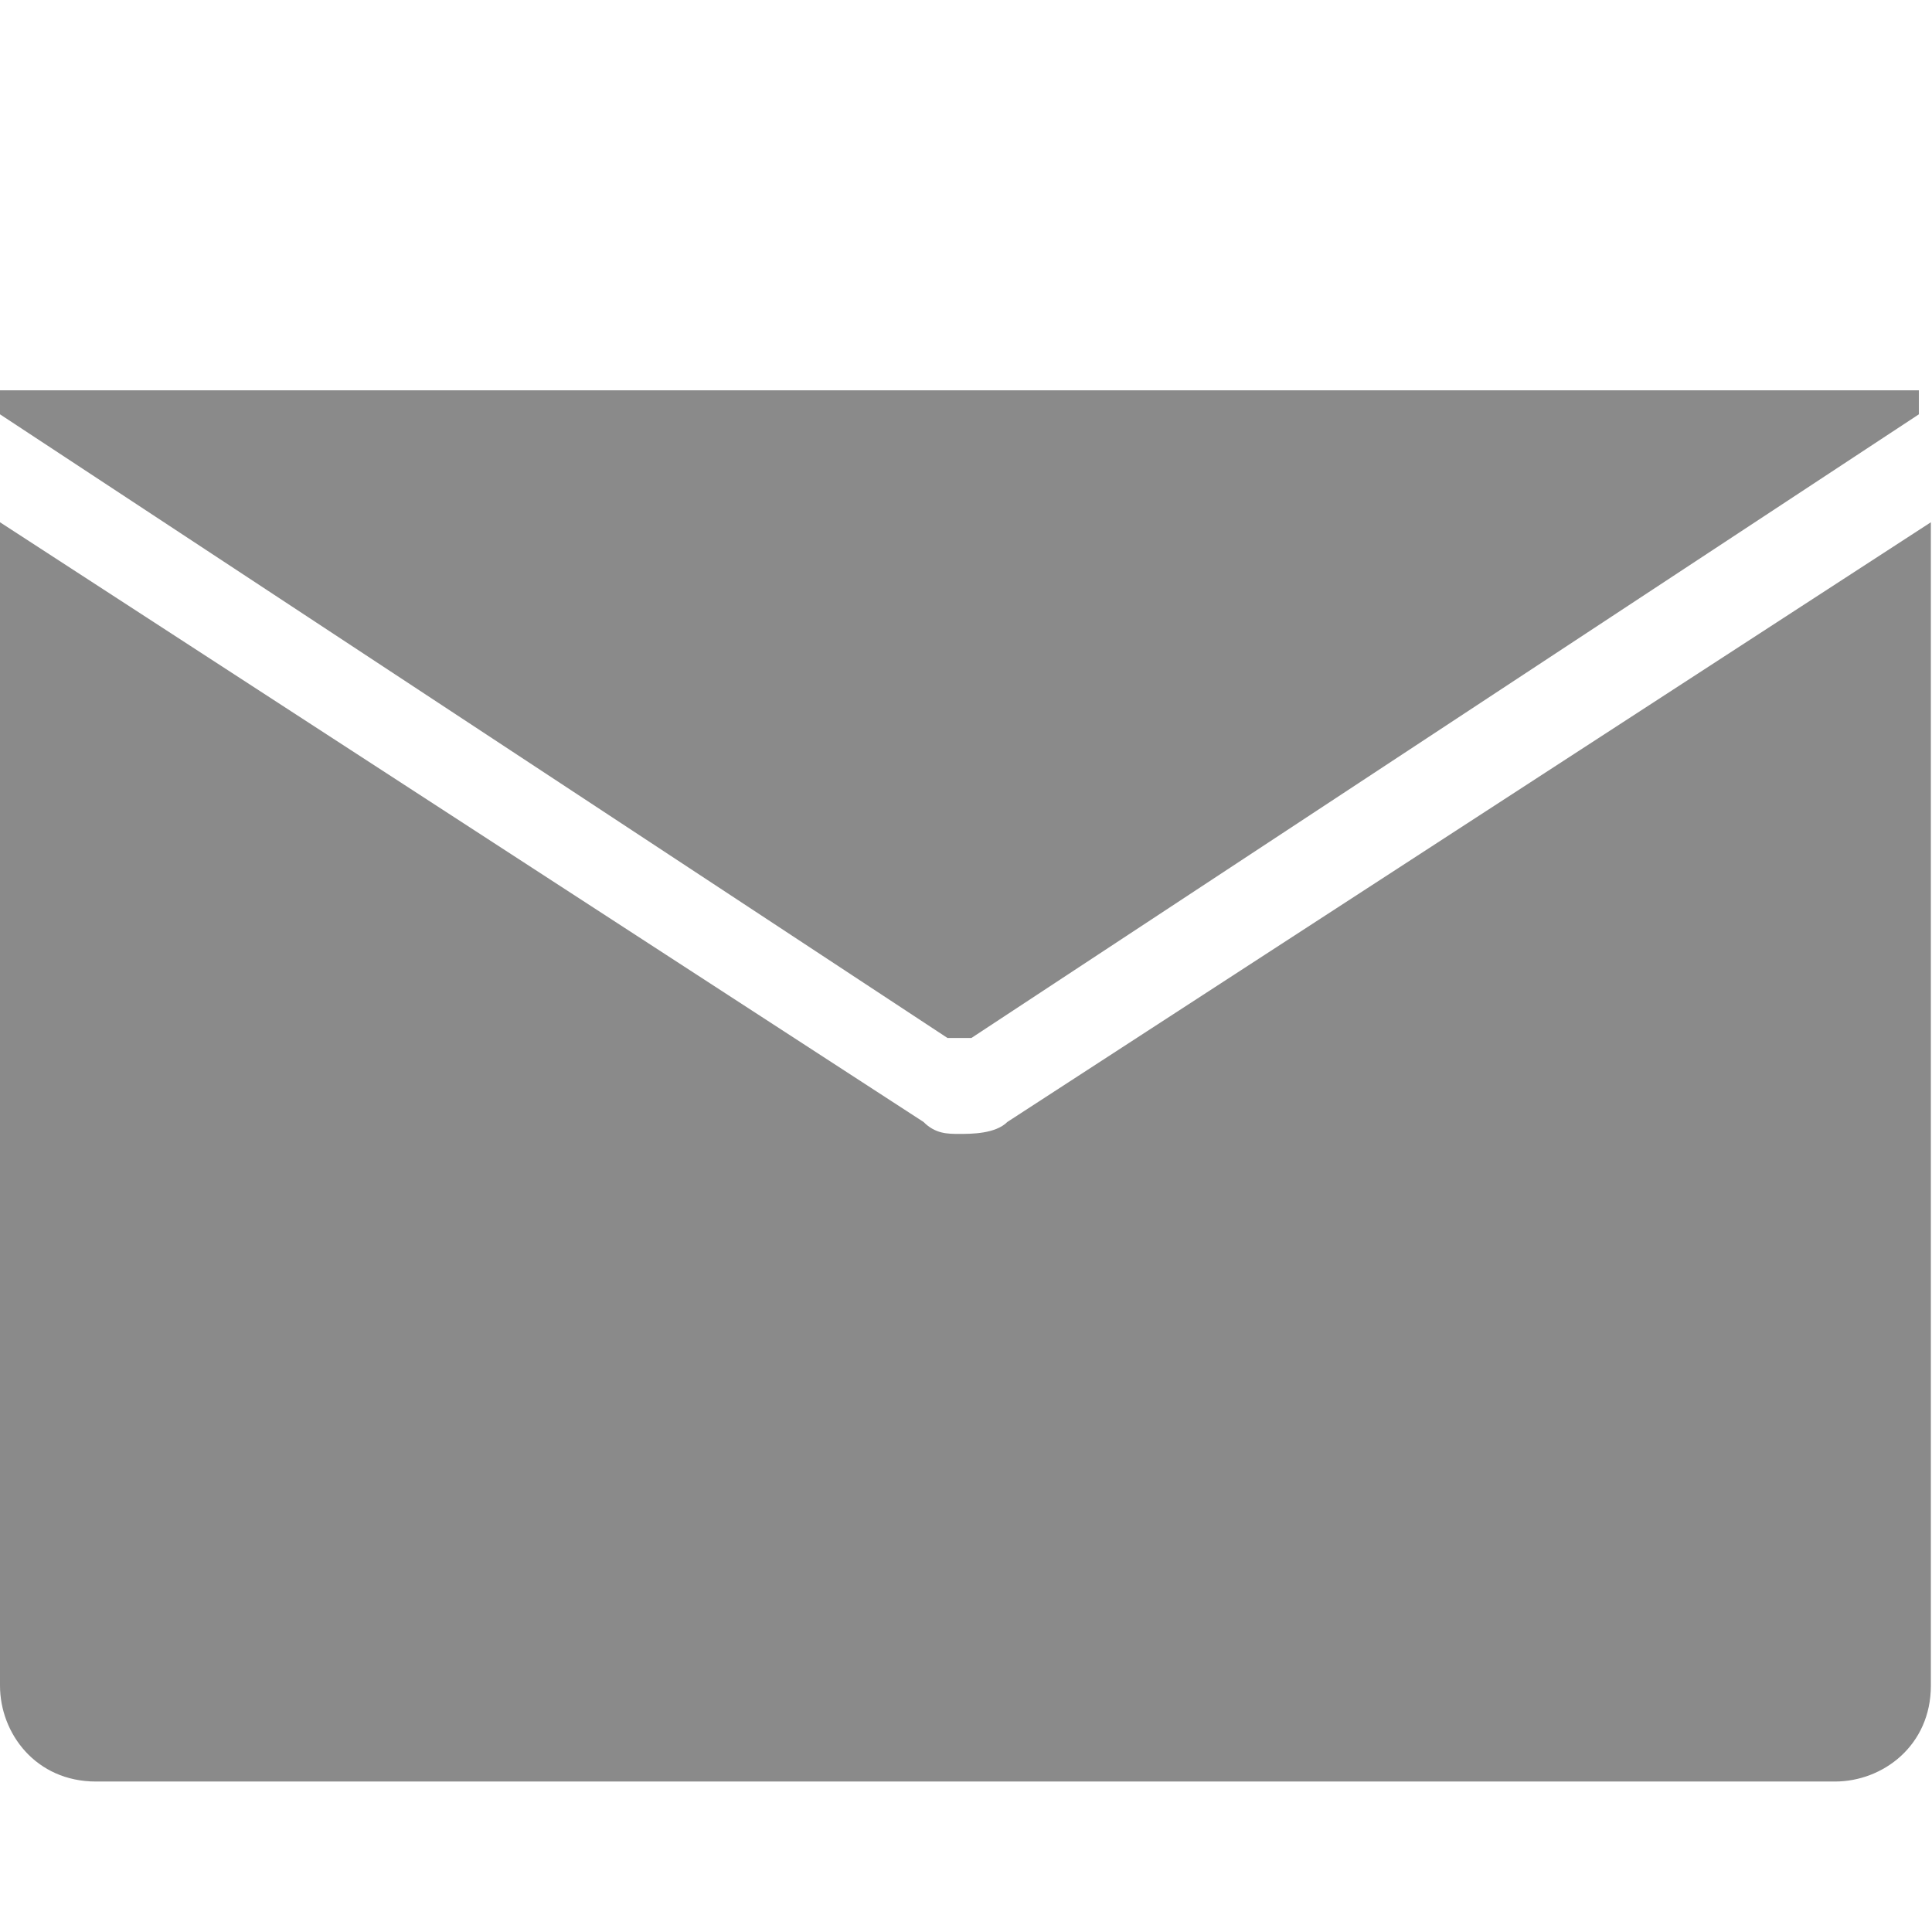 <svg t="1663657016589" class="icon" viewBox="0 0 1031 1024" version="1.1" xmlns="http://www.w3.org/2000/svg" p-id="2390" width="24" height="24"><path d="M505.6 550.4c6.4 0 12.8 0 12.8 0L1024 217.6 1024 204.8 0 204.8l0 12.8L505.6 550.4z" p-id="2391" fill="#8a8a8a"></path><path d="M537.6 595.2C531.2 601.6 518.4 601.6 512 601.6c-6.4 0-12.8 0-19.2-6.4L0 275.2 0 896c0 25.6 19.2 51.2 51.2 51.2l928 0c25.6 0 51.2-19.2 51.2-51.2L1030.4 275.2 537.6 595.2z" p-id="2392" fill="#8a8a8a"></path></svg>